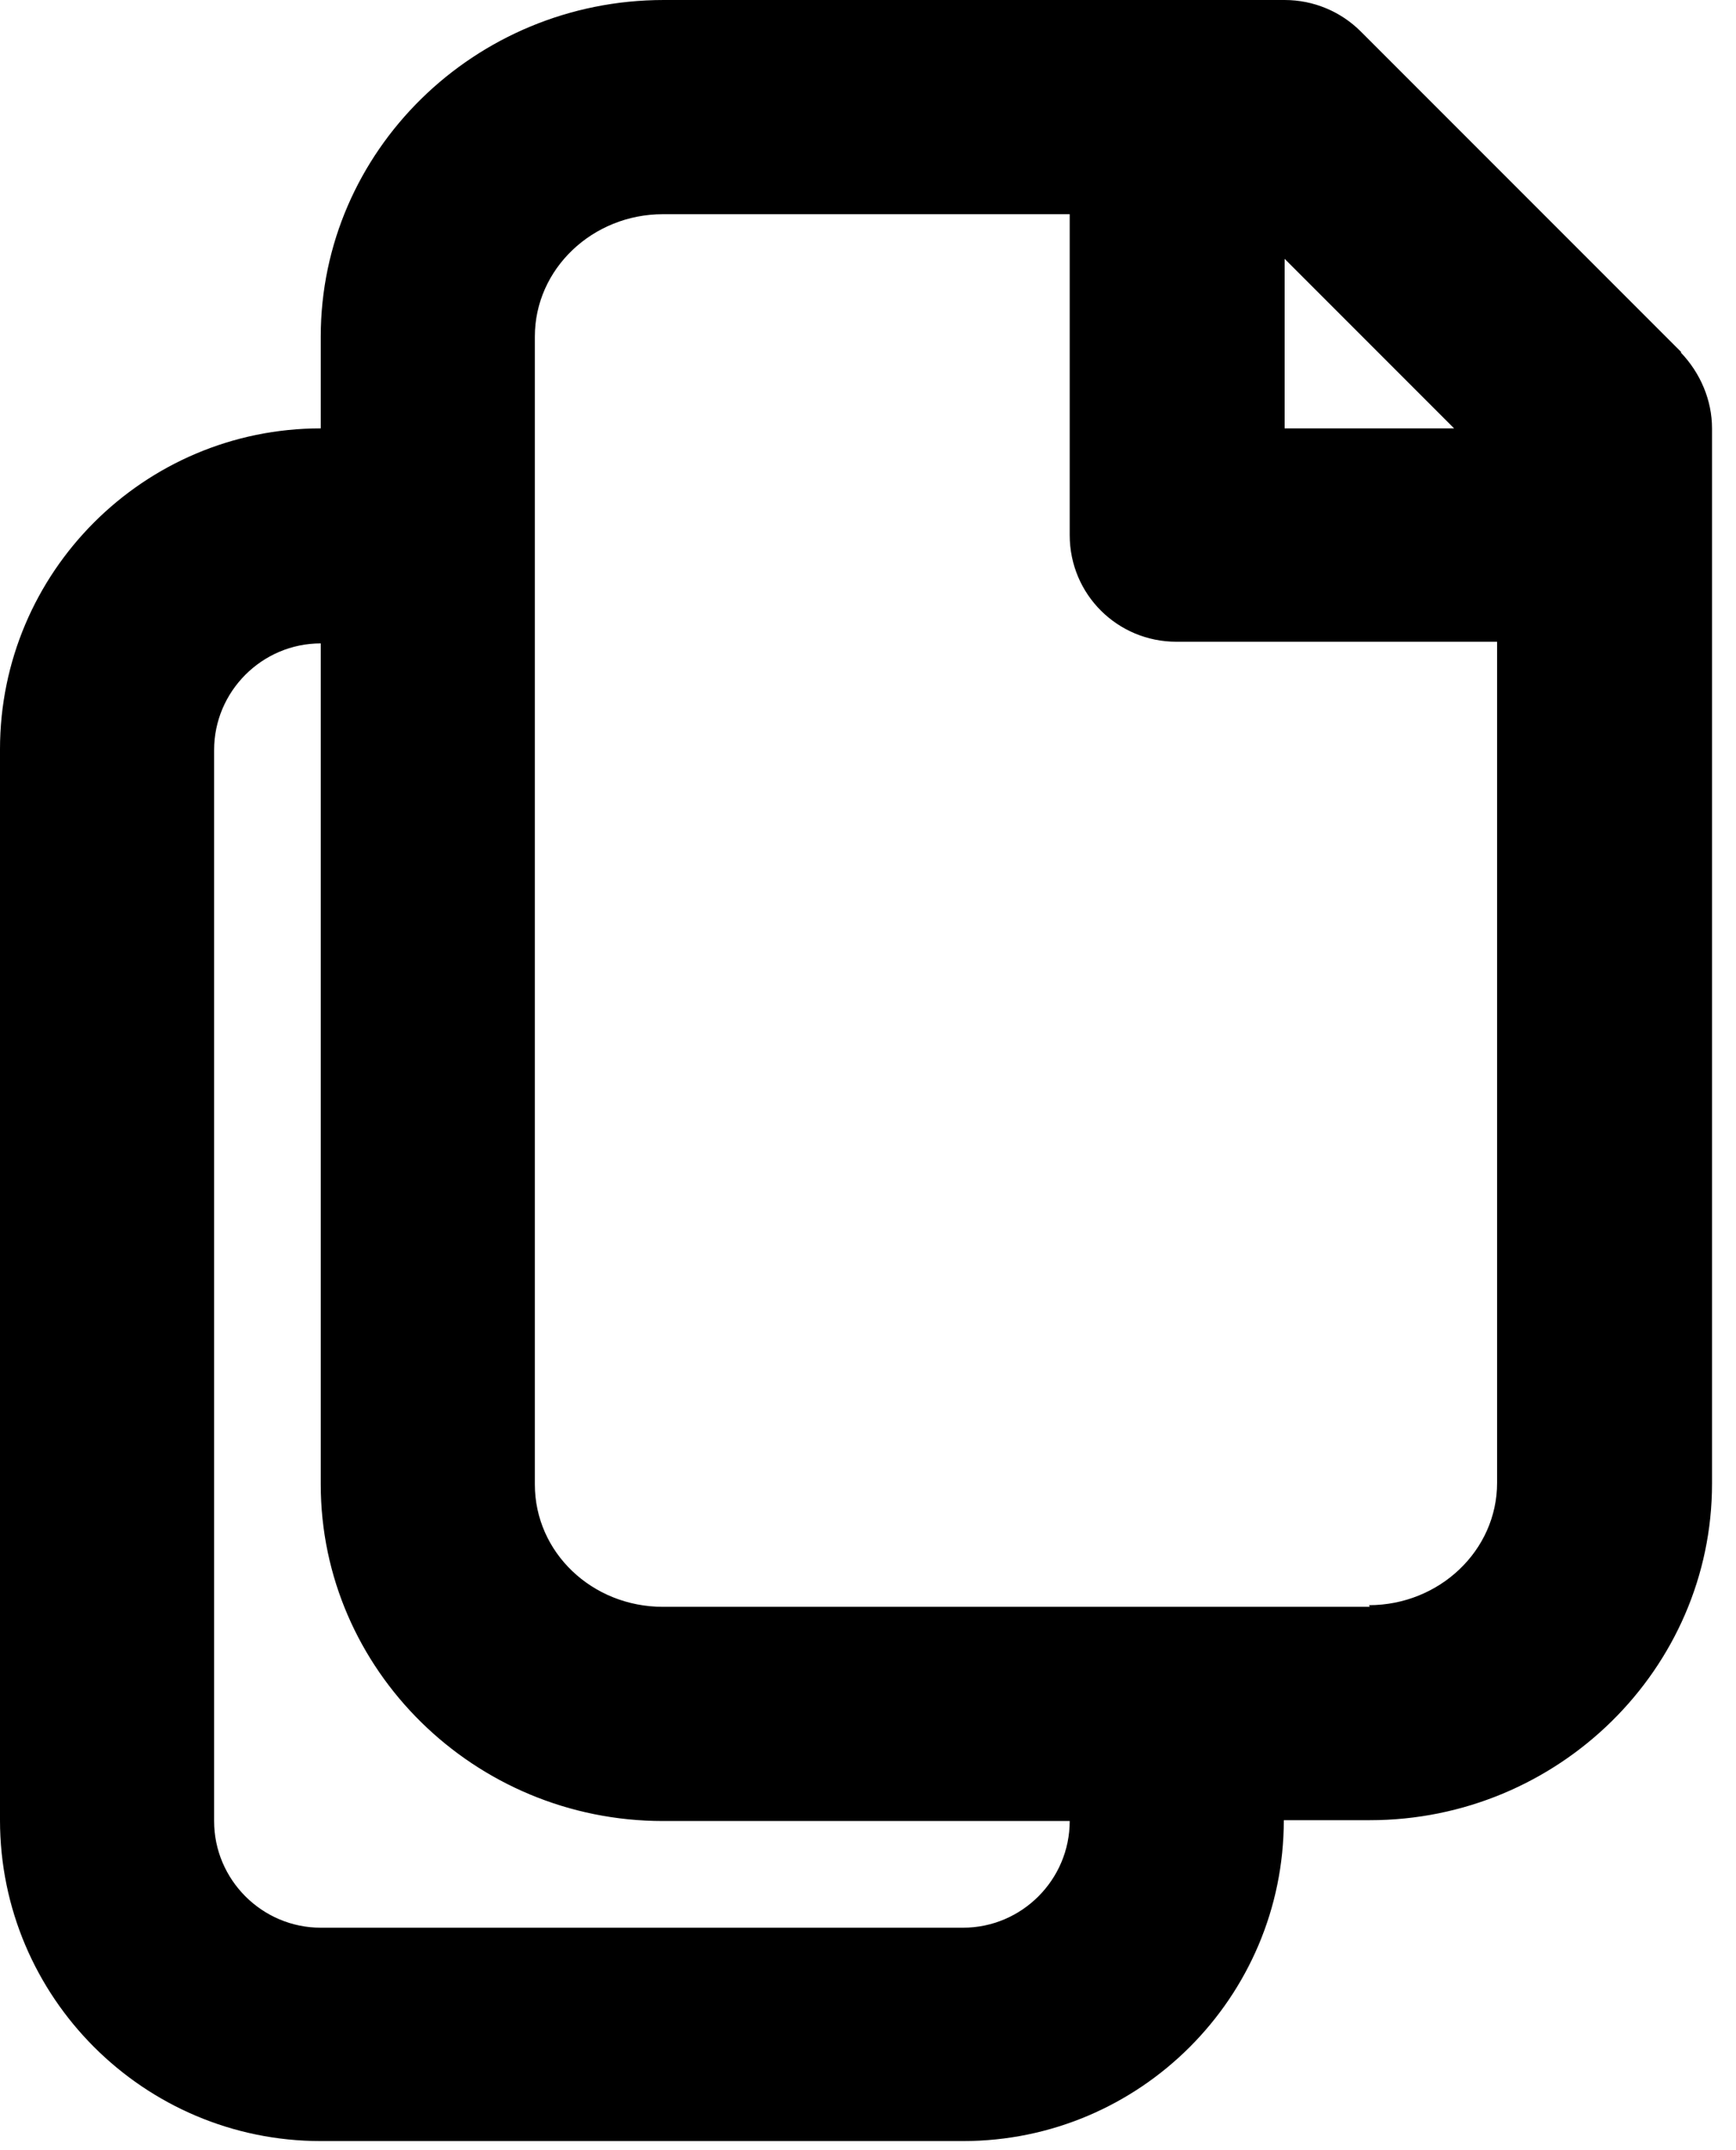 <svg width="21" height="26" viewBox="0 0 21 26" fill="none" xmlns="http://www.w3.org/2000/svg">
  <g id="_&#227;&#131;&#172;&#227;&#130;&#164;&#227;&#131;&#164;&#227;&#131;&#188;_1"
     clip-path="url(#clip0_4255_22898)">
    <path id="Icon"
          d="M20.34 4.26L16.46 0.38C16.22 0.14 15.89 0 15.54 0H8.03C5.74 0 3.88 1.83 3.88 4.07V5.18C1.74 5.18 0 6.92 0 9.06V22.01C0 24.15 1.74 25.89 3.88 25.89H11.65C13.79 25.89 15.53 24.15 15.53 22.01H16.57C18.85 22.01 20.71 20.18 20.71 17.94V5.18C20.71 4.84 20.57 4.51 20.33 4.26H20.34ZM17.59 5.18H15.54V3.13L17.59 5.18ZM11.65 23.31H3.88C3.17 23.31 2.59 22.73 2.59 22.02V9.07C2.59 8.36 3.17 7.78 3.88 7.78V17.95C3.88 20.19 5.74 22.02 8.02 22.02H12.94C12.94 22.73 12.36 23.31 11.65 23.31ZM16.57 19.43H8.02C7.16 19.43 6.47 18.77 6.47 17.95V4.07C6.47 3.25 7.17 2.59 8.02 2.59H12.94V6.47C12.94 7.19 13.52 7.76 14.23 7.76H18.11V17.93C18.11 18.75 17.41 19.41 16.56 19.41L16.57 19.43Z"
          fill="black"/>
  </g>
  <defs>
    <clipPath id="clip0_4255_22898">
      <rect width="20.72" height="25.9" fill="white"/>
    </clipPath>
  </defs>
</svg>
